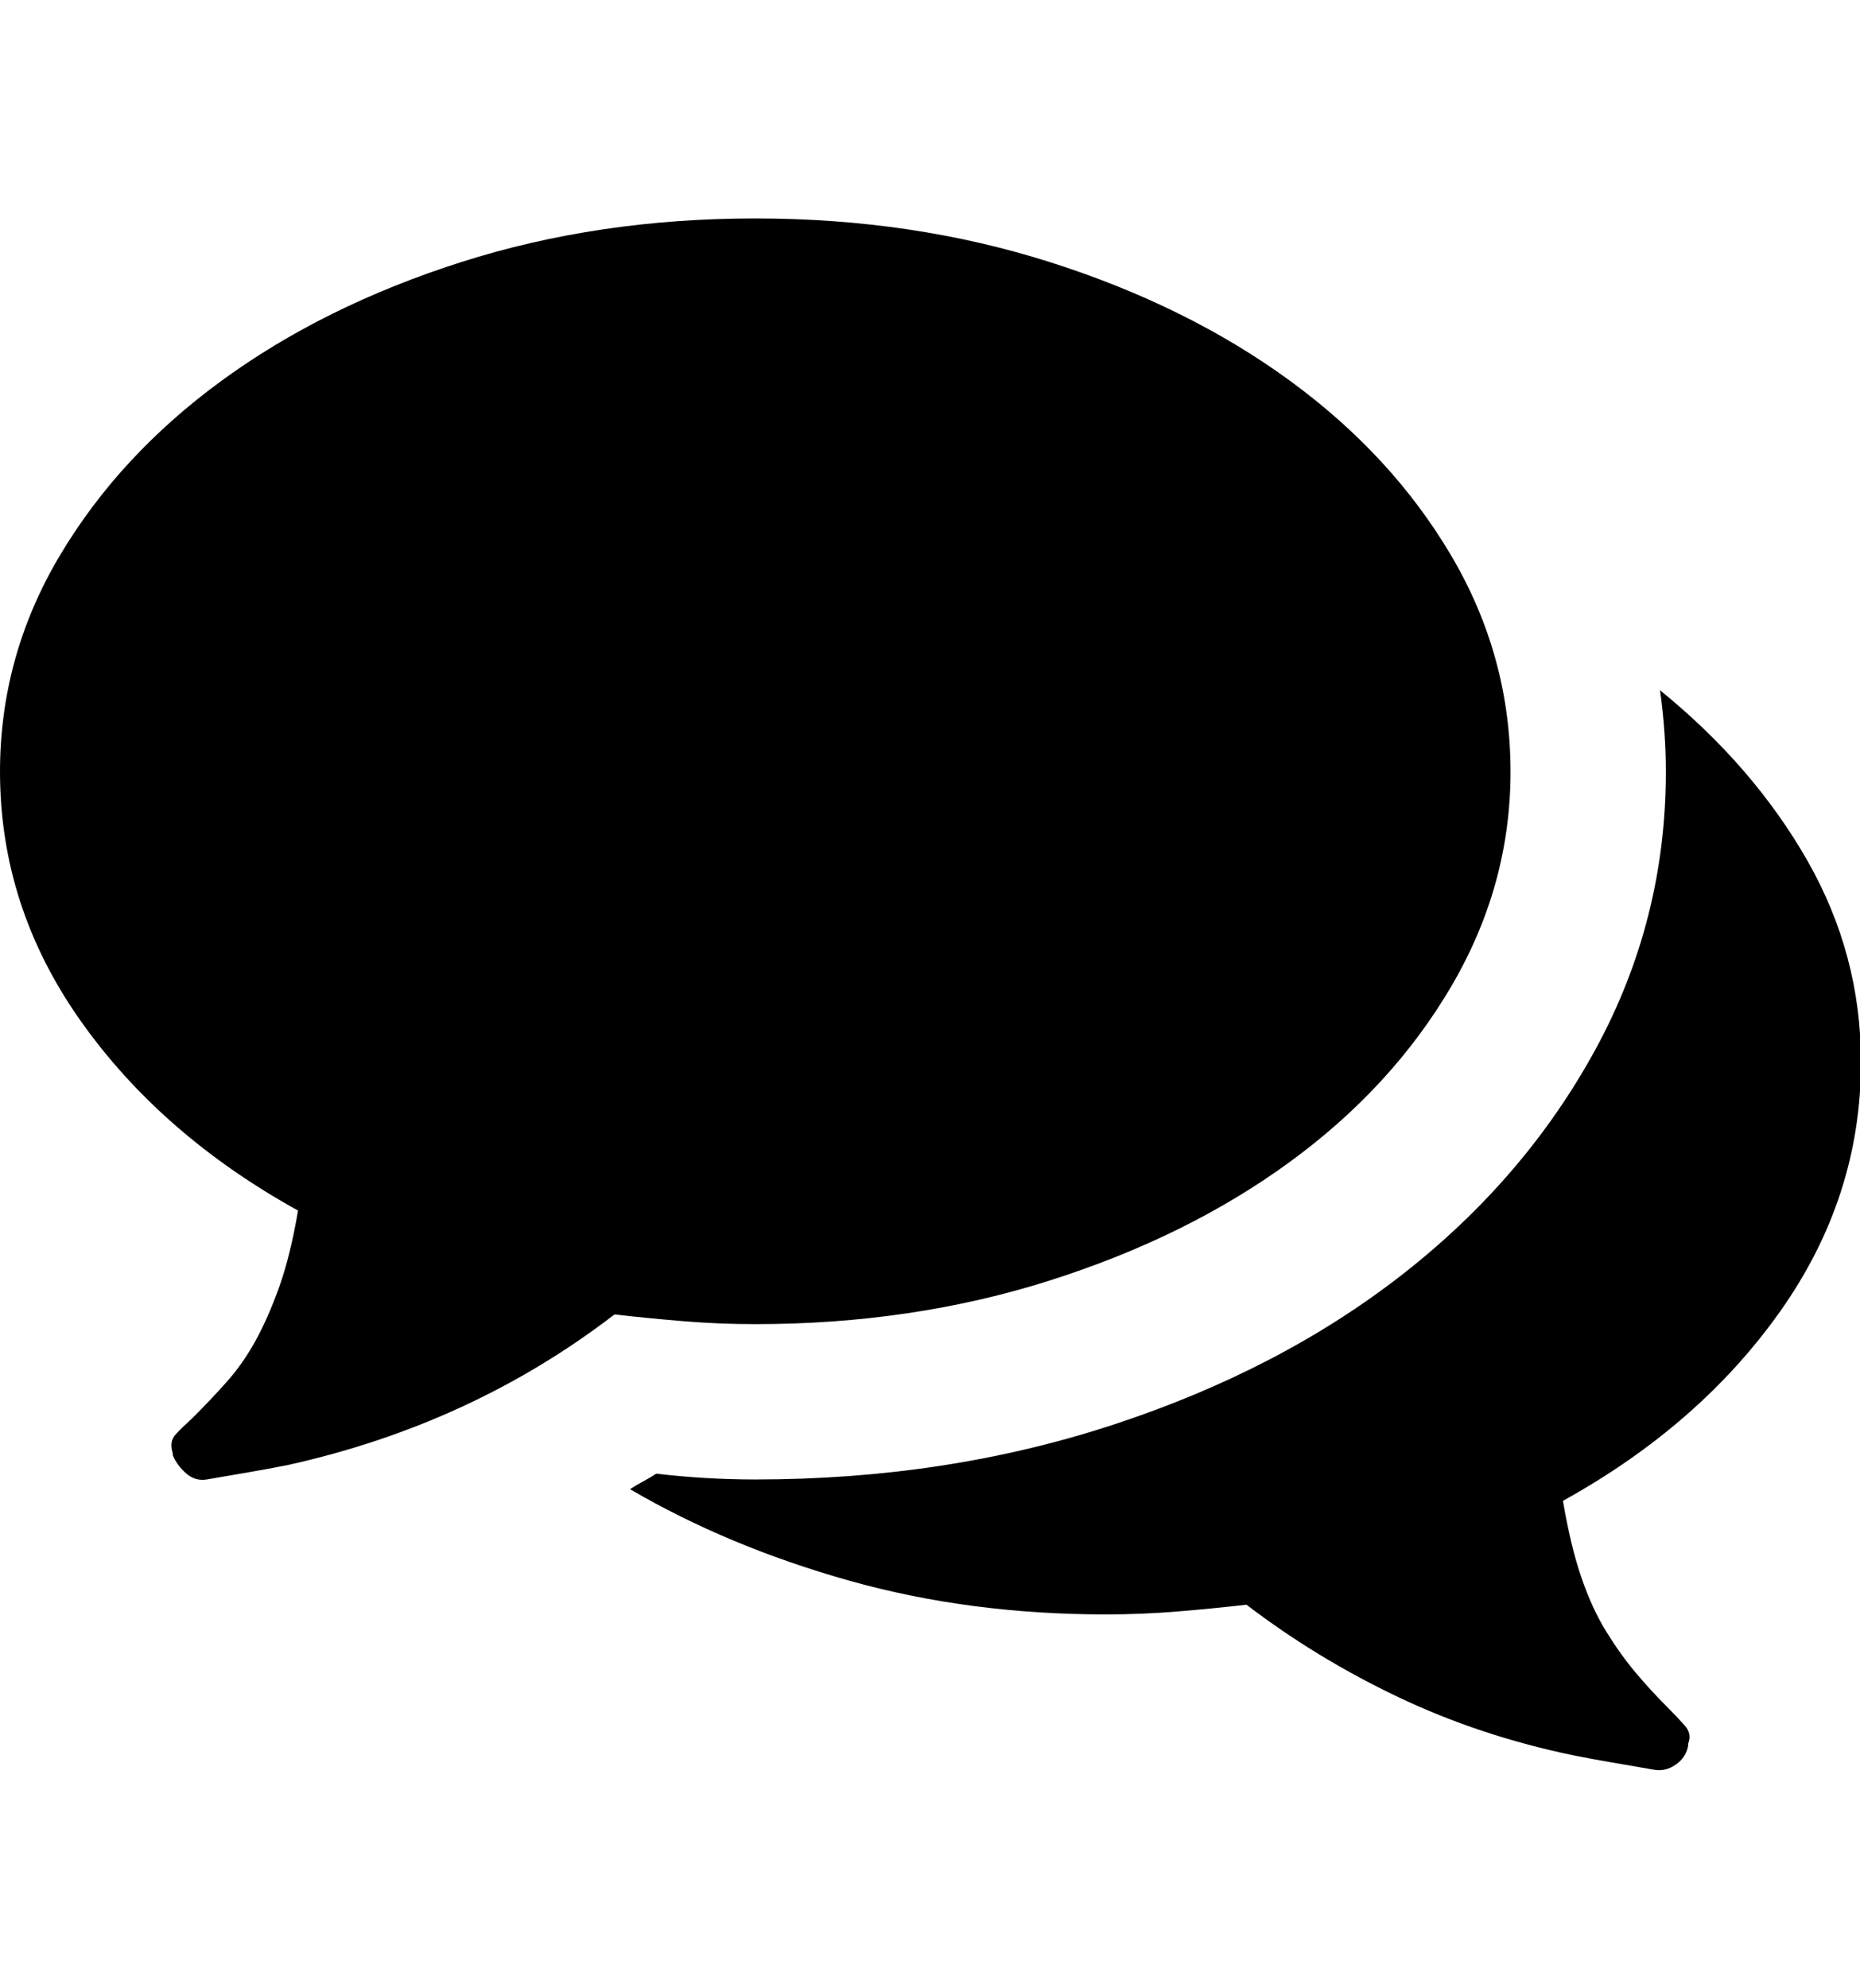 <?xml version="1.0" encoding="utf-8"?> <!-- Generator: IcoMoon --> <!DOCTYPE svg PUBLIC "-//W3C//DTD SVG 1.1//EN" "http://www.w3.org/Graphics/SVG/1.1/DTD/svg11.dtd"> <svg width="1916" height="2048" viewBox="0 0 1916 2048" fill="#0"><path d="M0.00,795.00q0.00-119.00 61.50-222.50t 167.00-180.50t 246.50-122.00t 303.00-45.00t 303.50,45.00t 247.00,122.00t 166.50,180.50t 61.00,222.50q0.00,117.00 -61.00,221.00t-166.50,181.00t-247.00,122.00t-303.50,45.00q-37.00,0.00 -73.50-3.00t-71.50-7.00q-147.00,113.00 -336.00,155.00q-20.00,4.00 -40.50,7.50t-43.50,7.50q-12.00,2.00 -21.50-6.50t-13.50-18.50l0.00-2.00 q-4.00-12.00 3.00-19.50t 18.00-17.50q 18.00-18.00 34.50-36.50t 29.50-42.00t 24.50-55.50t 19.50-79.00q-141.00-78.00 -224.00-195.50t-83.00-256.50zM 649.00,1534.00q 6.00-4.00 13.50-8.00t 13.50-8.00q 51.00,6.00 102.00,6.00q 197.00,0.00 369.00-56.50t 298.00-155.00t 198.50-231.50t 72.50-286.00q0.00-41.00 -6.00-84.00q 96.00,78.00 151.50,175.00t 55.50,208.00q0.00,139.00 -83.00,256.50t-224.00,195.50 q 8.00,47.00 19.00,79.00t 25.50,55.50t 30.00,42.00t 33.50,36.50q 10.00,10.00 17.50,18.50t 3.50,18.50l0.00,2.00 q-2.00,12.00 -12.50,19.50t-22.50,5.50q-23.00-4.00 -43.50-7.50t-40.50-7.50q-96.00-20.00 -180.00-60.00t-156.00-95.00q-35.00,4.00 -71.50,7.00t-73.50,3.00q-141.00,0.00 -265.00-35.00t-225.00-94.00z" ></path></svg>